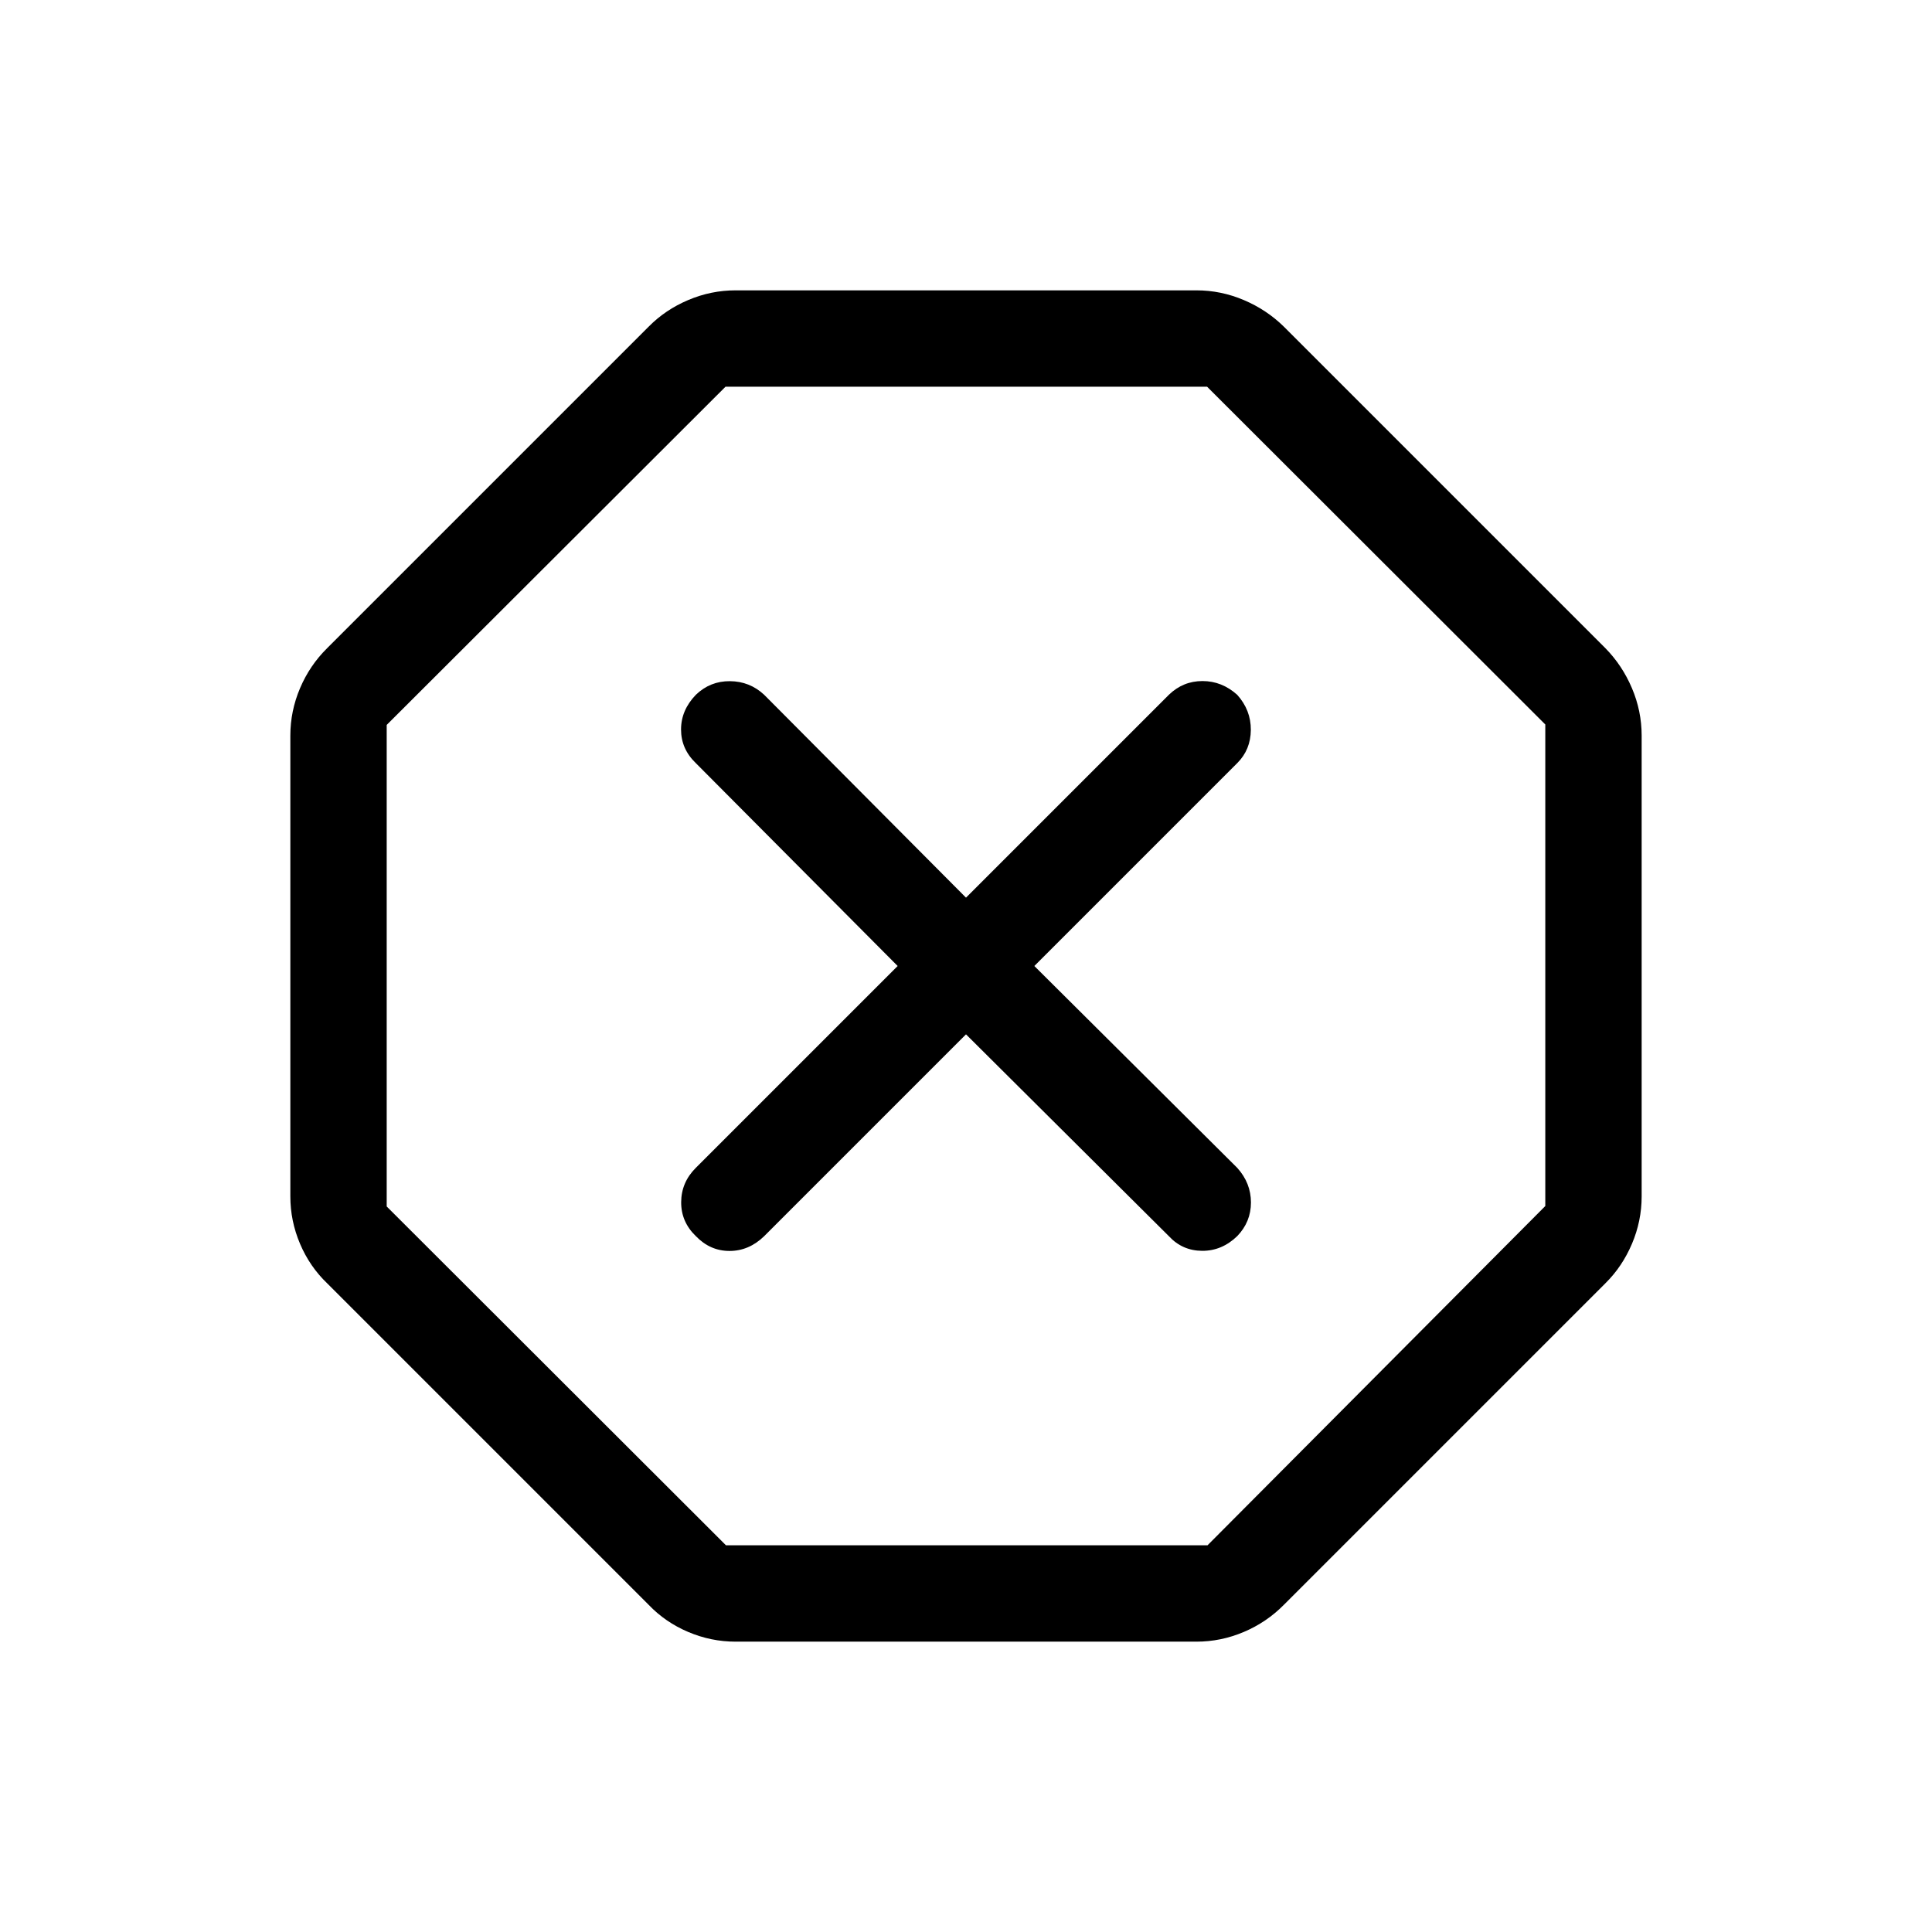 <svg xmlns="http://www.w3.org/2000/svg" height="40" viewBox="0 -960 960 960" width="40"><path d="M365.54-144.27q-12.23 0-23.58-4.82-11.34-4.81-19.64-13.48L162.57-322.32q-8.67-8.3-13.48-19.64-4.82-11.35-4.82-23.58v-228.92q0-12.23 4.82-23.58 4.81-11.34 13.48-19.9l159.75-159.75q8.3-8.41 19.64-13.22 11.35-4.82 23.58-4.82h228.92q12.23 0 23.58 4.82 11.34 4.81 19.9 13.22l159.75 159.75q8.41 8.56 13.22 19.9 4.82 11.35 4.82 23.58v228.92q0 12.23-4.82 23.58-4.81 11.34-13.22 19.64L637.94-162.57q-8.56 8.67-19.9 13.48-11.35 4.82-23.58 4.82H365.54Zm-4.81-47.88h239.28l167.84-168.58v-239.28L599.79-767.85H360.51L192.15-599.79v239.28l168.58 168.36ZM480-446.04l100.85 100.33q6.65 7.17 16.47 7.24 9.82.06 17.44-7.3 6.83-7.09 6.83-16.72 0-9.63-6.78-17.18L513.96-480l100.85-100.85q6.65-6.65 6.72-16.47.06-9.82-6.77-17.44-7.62-6.83-17.25-6.83-9.63 0-16.66 6.78L480-513.96 379.67-614.81q-7.17-6.65-16.99-6.72-9.82-.06-16.91 6.77-7.36 7.62-7.36 17.25 0 9.63 7.3 16.66L446.04-480 345.71-379.67q-7.17 7.17-7.24 16.99-.06 9.82 7.3 16.91 7.09 7.36 16.72 7.36 9.63 0 17.18-7.3L480-446.04Zm0-33.96Z"/></svg>